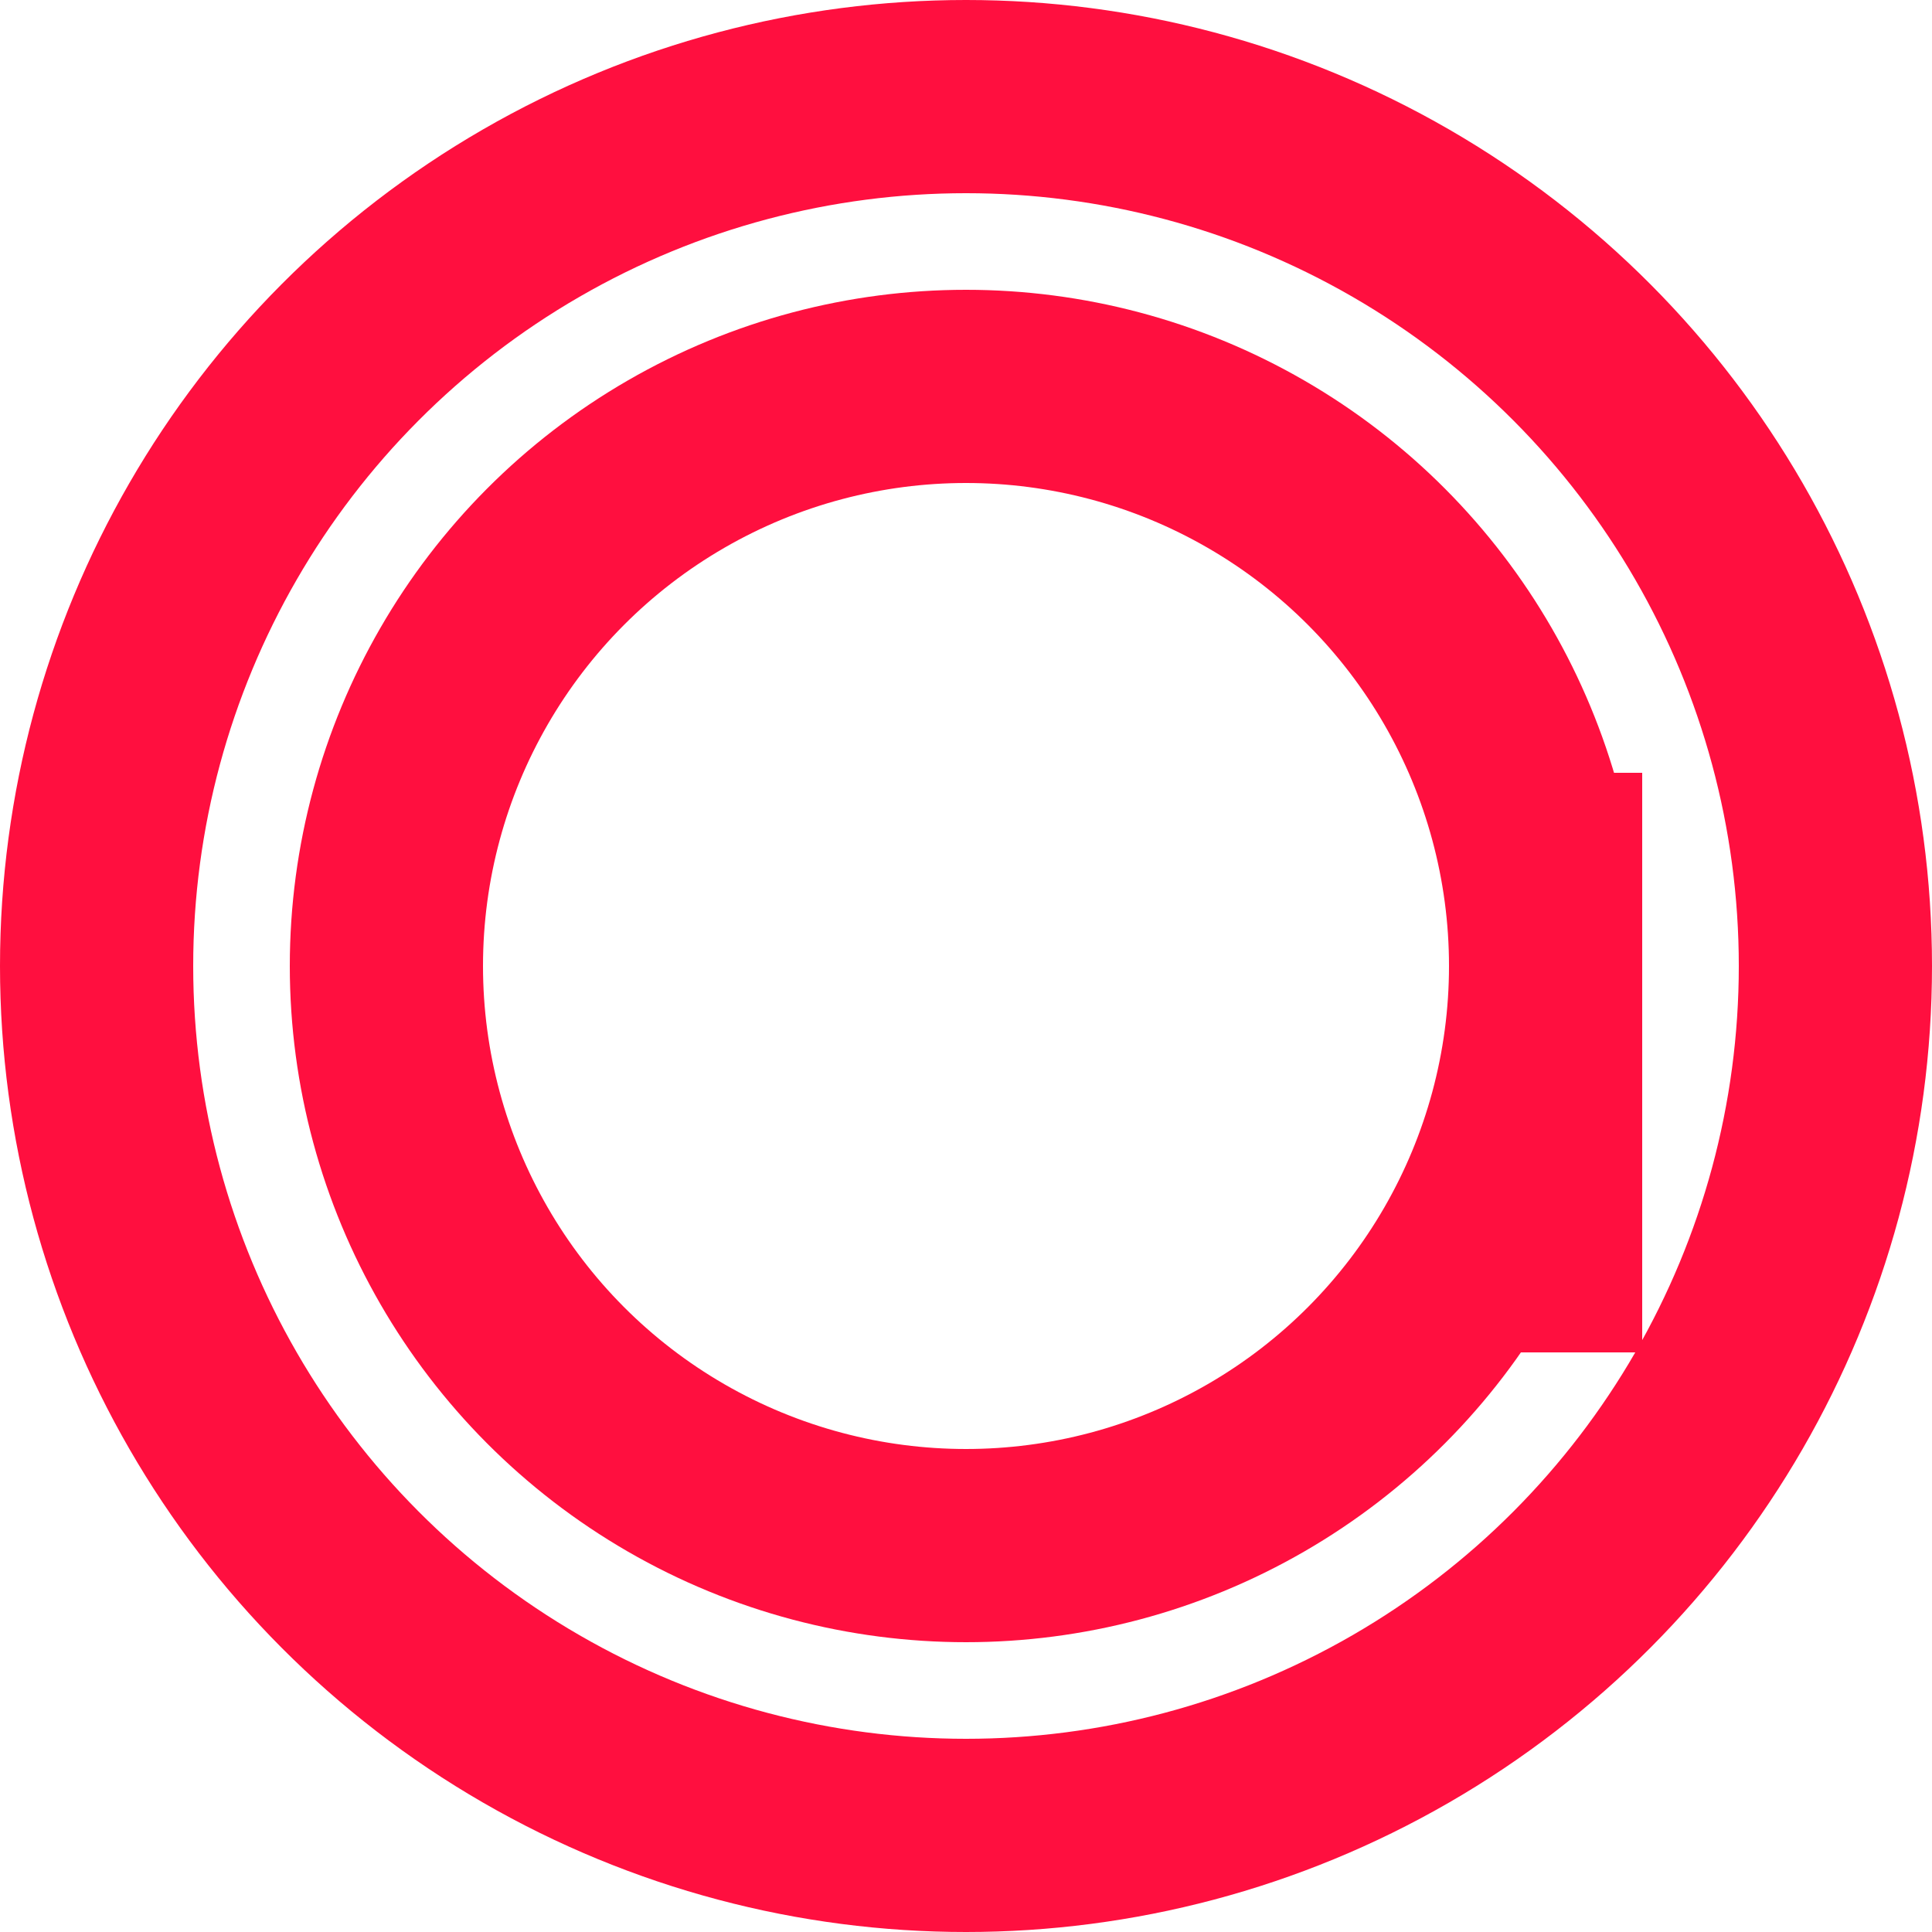 <svg width="500" height="500" viewBox="0 0 500 500" fill="none" xmlns="http://www.w3.org/2000/svg">
  <circle cx="250" cy="250" r="225" stroke="#FF0F3F" stroke-width="50"/>
  <circle cx="250" cy="250" r="150" stroke="#FF0F3F" stroke-width="50"/>
  <rect x="375" y="200" width="50" height="150" fill="#FF0F3F"/>
</svg>